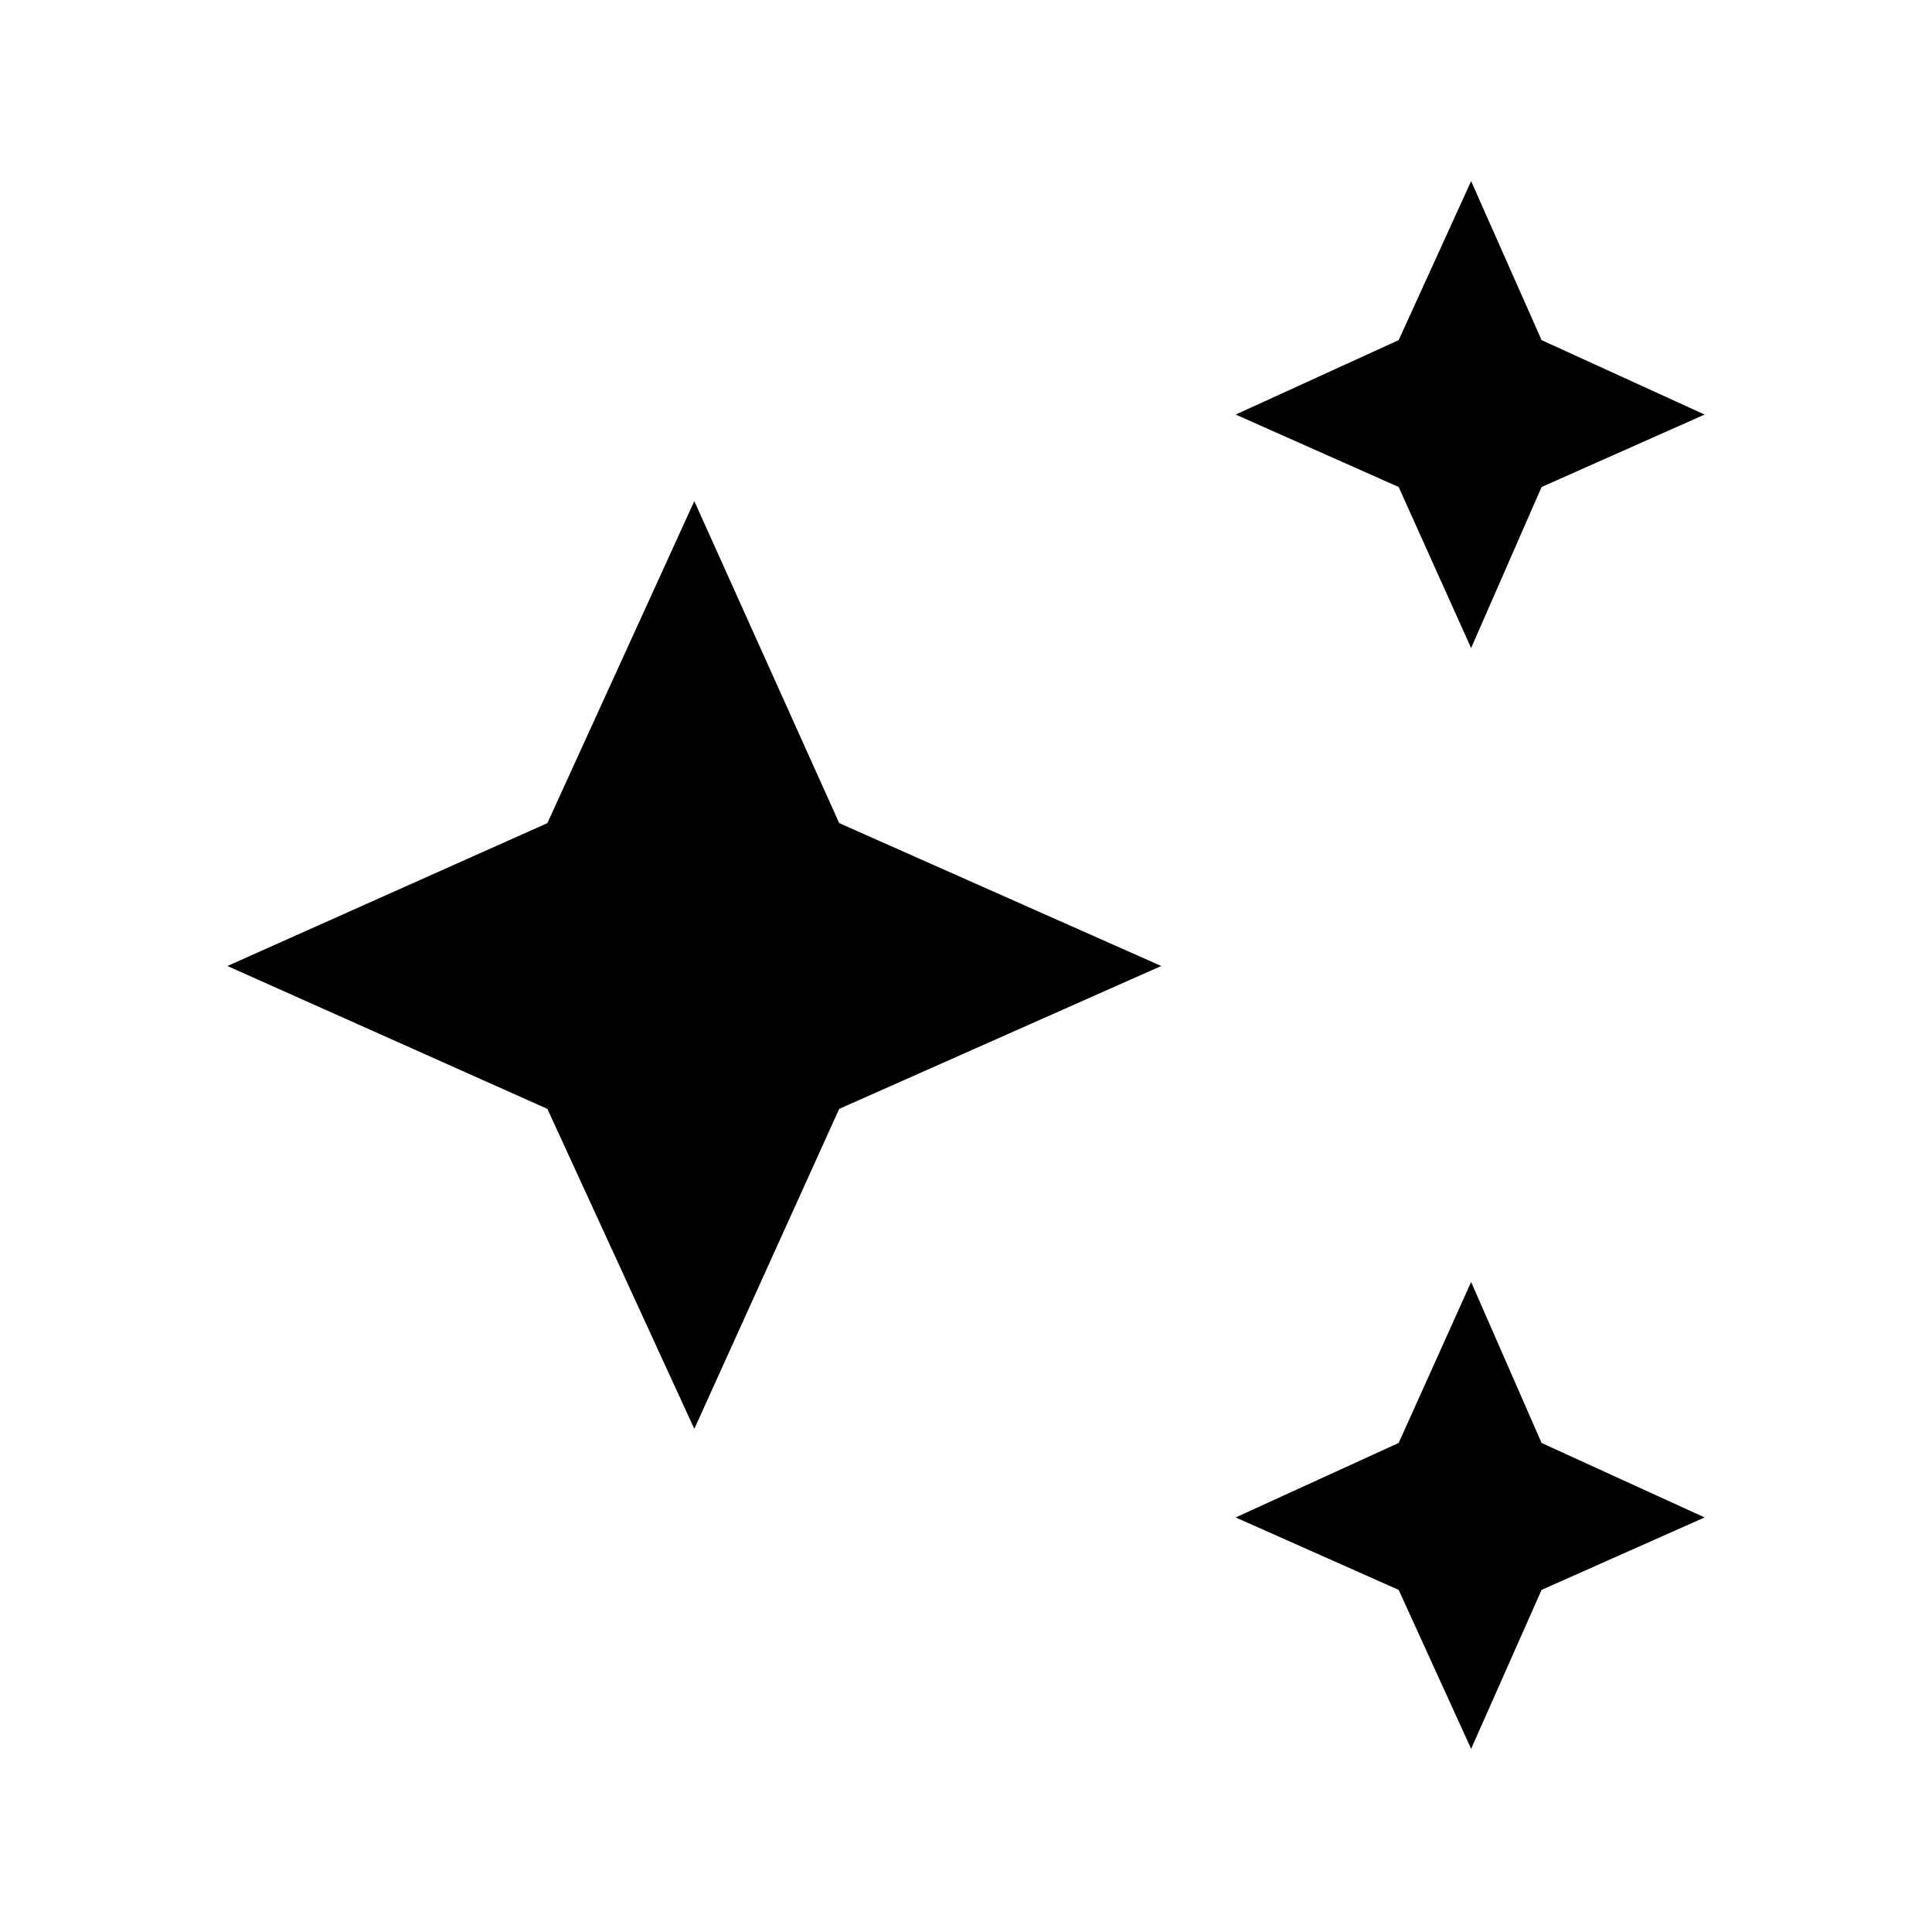 <svg xmlns="http://www.w3.org/2000/svg" height="40" width="40"><path d="m30.458 13.417-1.5-3.334-3.375-1.5 3.375-1.541 1.5-3.292 1.459 3.292 3.375 1.541-3.375 1.5Zm0 22.791-1.5-3.291-3.375-1.5 3.375-1.542 1.5-3.333 1.459 3.333 3.375 1.542-3.375 1.5Zm-16.083-6.625-3.042-6.625L4.708 20l6.625-2.958 3.042-6.667 3 6.667L24.042 20l-6.667 2.958Z"/></svg>